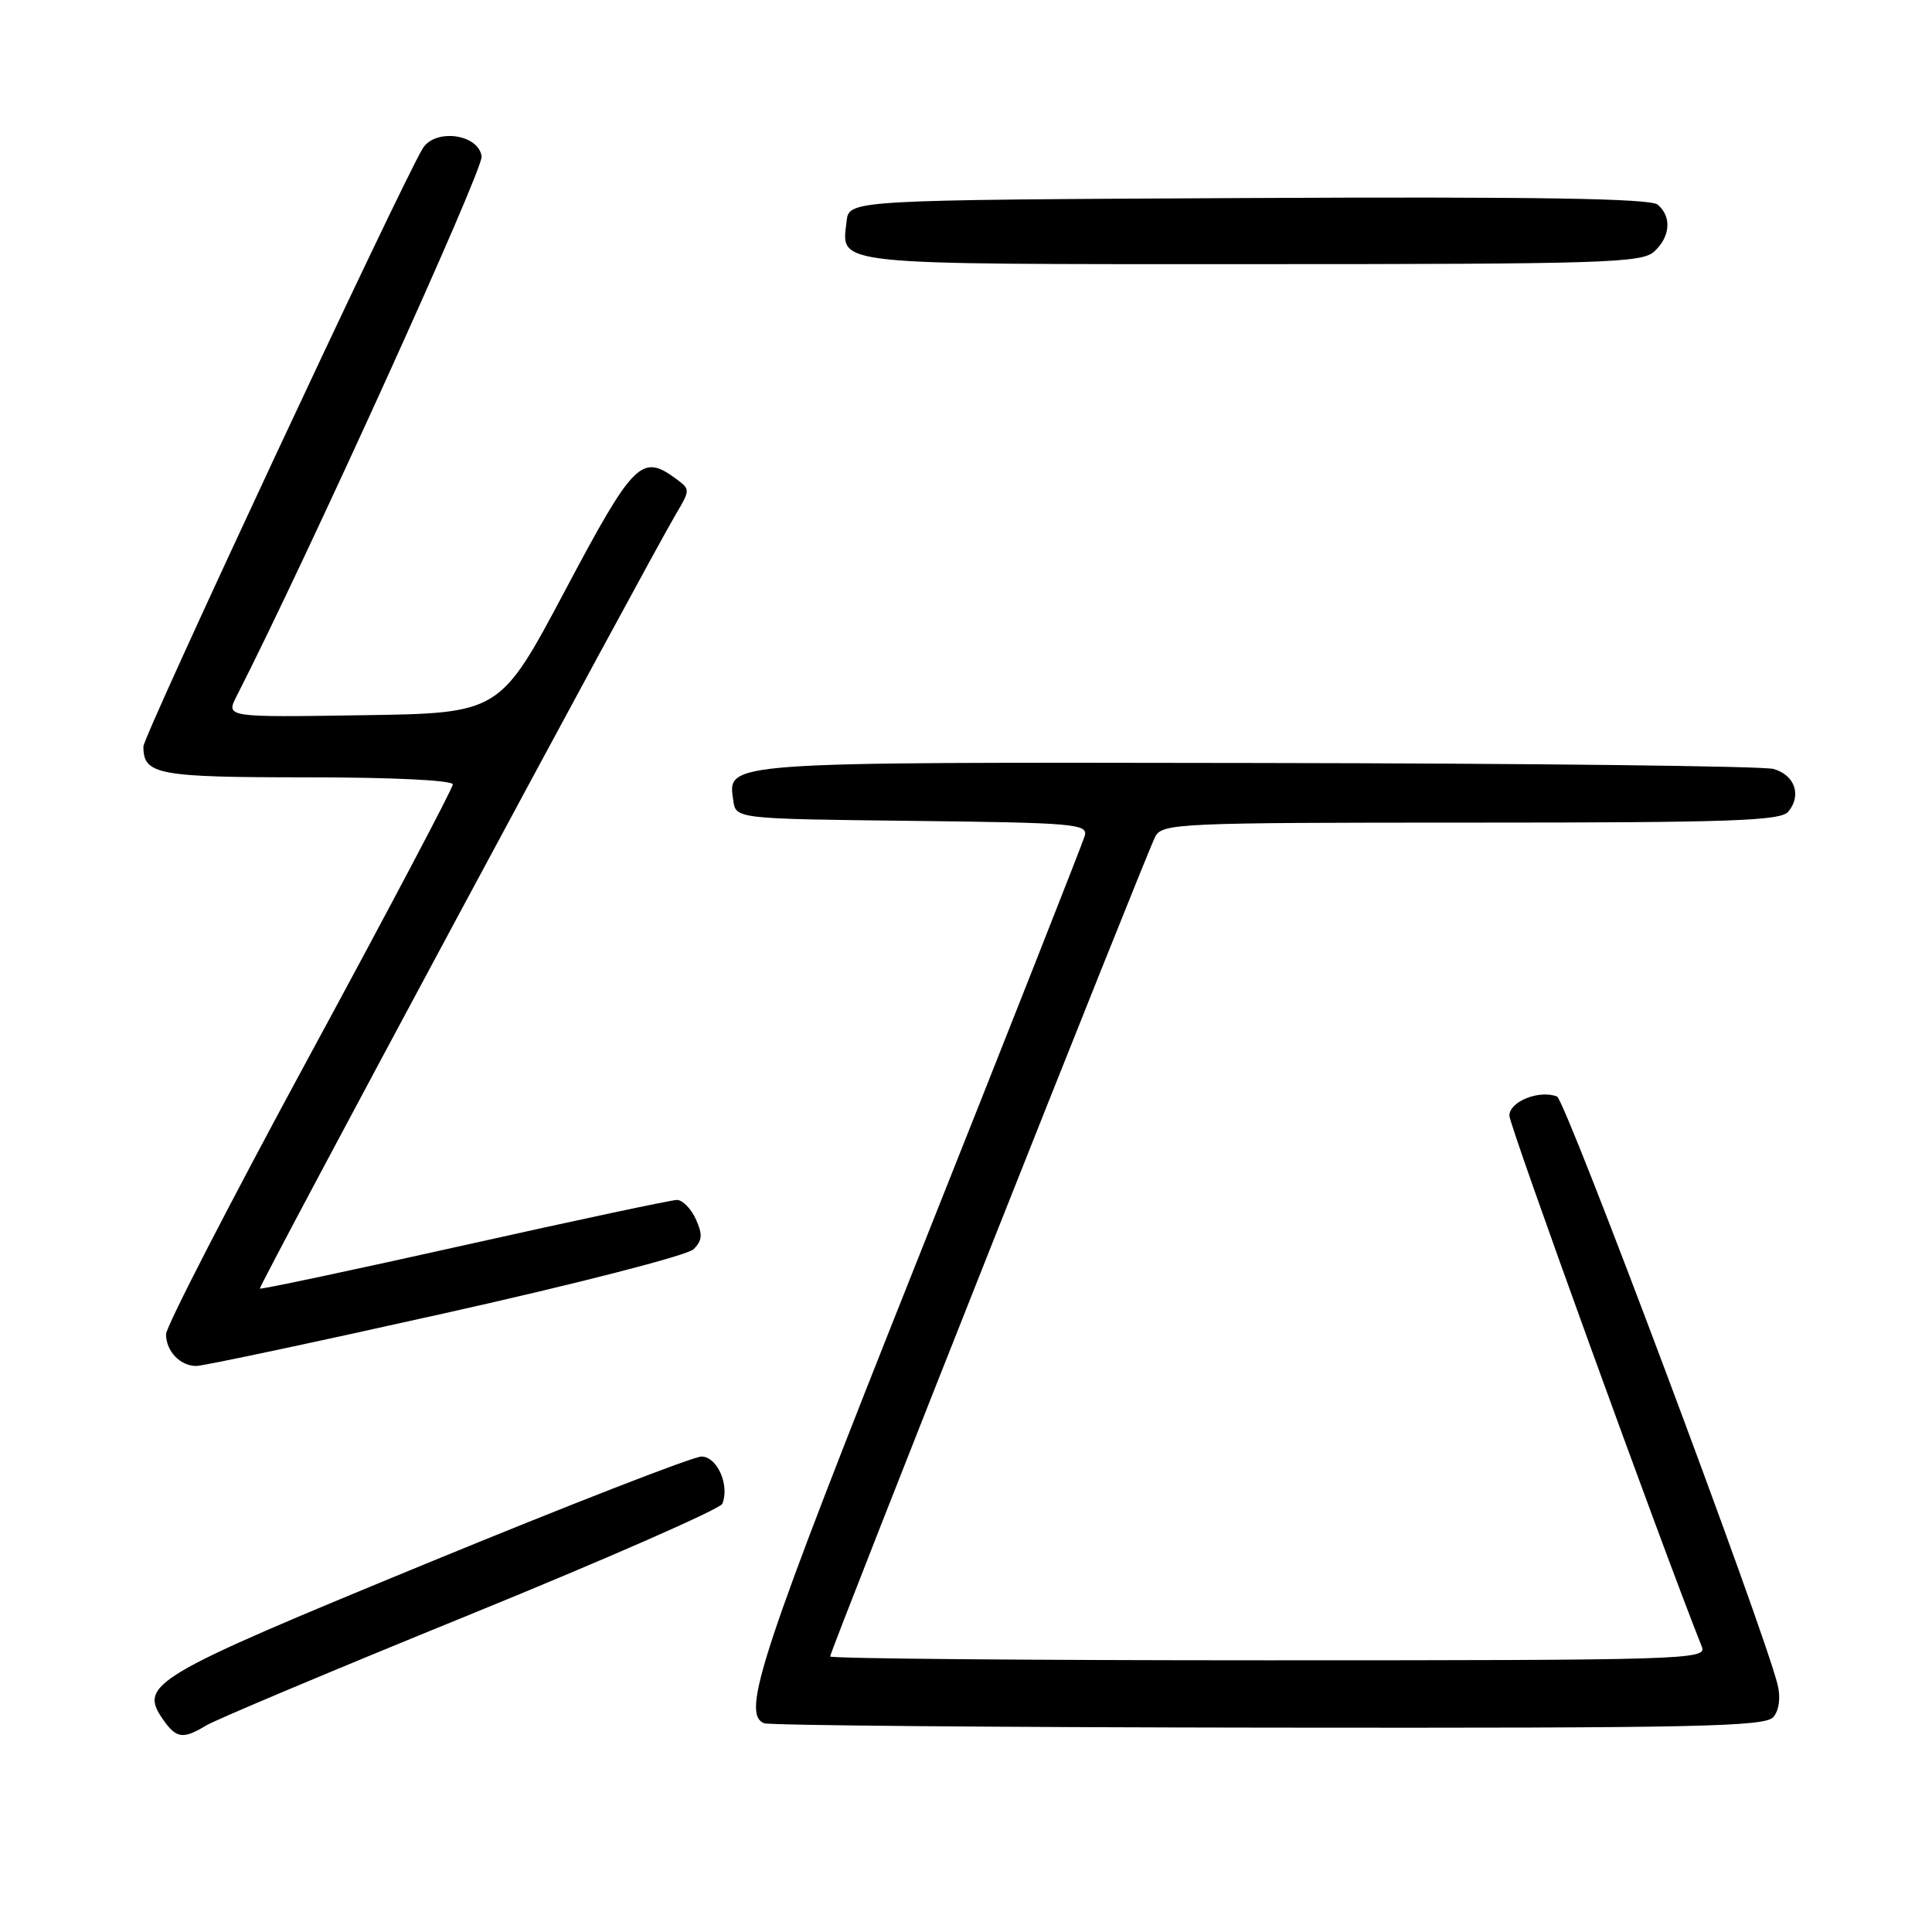 <?xml version="1.0" encoding="UTF-8" standalone="no"?>
<!DOCTYPE svg PUBLIC "-//W3C//DTD SVG 1.1//EN" "http://www.w3.org/Graphics/SVG/1.1/DTD/svg11.dtd" >
<svg xmlns="http://www.w3.org/2000/svg" xmlns:xlink="http://www.w3.org/1999/xlink" version="1.1" viewBox="0 0 256 256">
 <g >
 <path fill="currentColor"
d=" M 27.29 228.65 C 28.50 227.90 44.29 221.26 62.37 213.90 C 80.44 206.53 95.45 199.94 95.72 199.25 C 96.70 196.77 95.02 193.00 92.95 193.00 C 91.84 193.00 75.47 199.37 56.56 207.15 C 19.97 222.21 18.34 223.18 21.63 227.88 C 23.36 230.36 24.28 230.48 27.29 228.65 Z  M 234.99 227.51 C 235.74 226.61 235.96 224.94 235.55 223.26 C 233.74 215.83 207.45 145.73 206.31 145.29 C 203.93 144.38 200.00 145.96 200.00 147.83 C 200.00 149.15 220.08 204.57 225.52 218.25 C 226.18 219.90 223.05 220.00 168.11 220.00 C 136.15 220.00 110.00 219.77 110.00 219.49 C 110.00 218.73 151.92 113.02 153.08 110.85 C 154.02 109.10 156.17 109.00 194.91 109.00 C 229.40 109.00 235.94 108.77 236.96 107.55 C 238.76 105.38 237.82 102.68 234.99 101.89 C 233.62 101.51 202.77 101.15 166.44 101.10 C 95.35 100.99 96.43 100.91 97.16 106.06 C 97.50 108.50 97.50 108.50 120.86 108.77 C 142.47 109.02 144.19 109.17 143.73 110.77 C 143.46 111.72 133.51 136.94 121.62 166.82 C 100.78 219.17 98.16 227.09 101.25 228.34 C 101.94 228.62 132.03 228.88 168.13 228.92 C 225.05 228.99 233.92 228.80 234.99 227.51 Z  M 59.03 173.99 C 76.55 170.08 91.09 166.34 91.90 165.53 C 93.07 164.36 93.12 163.57 92.20 161.54 C 91.56 160.14 90.44 159.00 89.70 159.00 C 88.96 159.00 76.27 161.70 61.51 165.00 C 46.74 168.30 34.56 170.88 34.43 170.75 C 34.20 170.51 85.65 74.75 89.53 68.18 C 91.48 64.89 91.48 64.84 89.56 63.43 C 85.01 60.08 83.96 61.14 74.87 78.26 C 66.24 94.50 66.24 94.50 48.08 94.77 C 29.93 95.05 29.93 95.05 31.34 92.27 C 40.65 74.02 64.06 22.45 63.82 20.72 C 63.39 17.74 57.63 16.98 56.00 19.69 C 52.99 24.70 19.00 97.48 19.00 98.92 C 19.00 102.65 20.86 103.00 40.70 103.00 C 52.02 103.00 60.00 103.39 60.00 103.94 C 60.00 104.45 51.45 120.64 41.00 139.92 C 30.55 159.20 22.00 175.79 22.00 176.79 C 22.00 179.03 23.87 181.00 26.01 181.00 C 26.90 181.00 41.76 177.85 59.03 173.99 Z  M 219.17 33.35 C 221.34 31.39 221.54 28.69 219.64 27.11 C 218.65 26.30 203.61 26.05 165.39 26.24 C 112.50 26.50 112.50 26.50 112.18 29.31 C 111.50 35.21 109.55 35.00 165.79 35.00 C 212.36 35.00 217.52 34.84 219.17 33.35 Z "/>
</g>
</svg>